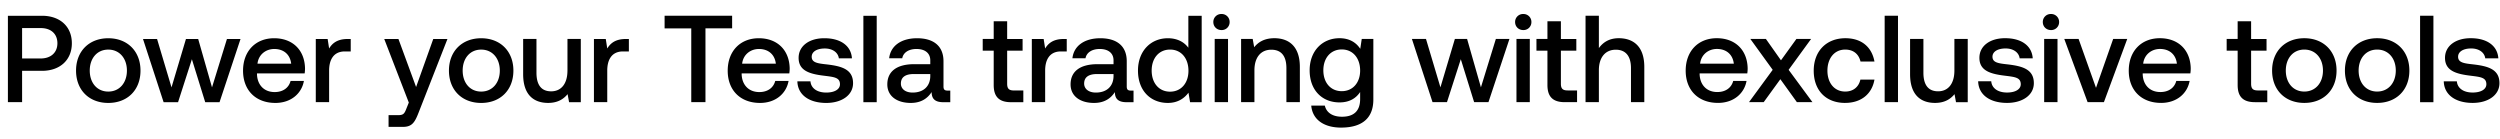 <svg width="162" height="9" viewBox="0 0 162 9" fill="none" xmlns="http://www.w3.org/2000/svg"><path d="M.512 6.62h.92V4.59H2.72c1.168 0 1.936-.704 1.936-1.784 0-1.088-.768-1.784-1.936-1.784H.512v5.6zm2.136-4.8c.656 0 1.072.377 1.072.985 0 .6-.424.984-1.08.984H1.432V1.82h1.216zM7.016 6.67c1.248 0 2.088-.84 2.088-2.096 0-1.248-.84-2.096-2.088-2.096-1.248 0-2.088.848-2.088 2.096 0 1.256.84 2.096 2.088 2.096zm0-.736c-.728 0-1.2-.568-1.2-1.36 0-.792.472-1.36 1.2-1.36s1.208.568 1.208 1.36c0 .792-.48 1.36-1.208 1.36zm3.586.688h.936l.896-2.784.864 2.784h.928l1.36-4.096h-.88l-.968 3.136-.896-3.136h-.792l-.936 3.136-.936-3.136h-.912l1.336 4.096zm7.243.048c1.016 0 1.704-.616 1.848-1.424h-.864c-.12.456-.504.72-1.032.72-.68 0-1.12-.456-1.144-1.152v-.056h3.088c.016-.112.024-.224.024-.328-.024-1.2-.816-1.952-2-1.952-1.208 0-2.016.84-2.016 2.104 0 1.256.808 2.088 2.096 2.088zm-1.16-2.544c.064-.584.536-.952 1.088-.952.6 0 1.024.344 1.096.952h-2.184zm5.85-1.6c-.672 0-1 .272-1.208.616l-.096-.616h-.768V6.62h.864V4.565c0-.632.248-1.232 1.016-1.232h.384v-.808h-.192zm3.956 4.12l-.16.4c-.128.336-.208.416-.544.416h-.608v.76h.928c.6 0 .776-.296 1.032-.96l1.856-4.736h-.92l-1.112 3.112-1.144-3.112h-.92l1.592 4.12zm4.69.024c1.247 0 2.087-.84 2.087-2.096 0-1.248-.84-2.096-2.088-2.096-1.248 0-2.088.848-2.088 2.096 0 1.256.84 2.096 2.088 2.096zm0-.736c-.729 0-1.2-.568-1.2-1.36 0-.792.471-1.36 1.2-1.36.727 0 1.207.568 1.207 1.36 0 .792-.48 1.36-1.208 1.36zm5.59-1.36c0 .848-.4 1.344-1.056 1.344-.632 0-.952-.408-.952-1.208V2.525H33.9v2.28c0 1.4.744 1.864 1.616 1.864.632 0 1.008-.256 1.264-.568l.096.52h.76V2.525h-.864v2.048zm3.788-2.048c-.672 0-1 .272-1.209.616l-.096-.616h-.767V6.62h.863V4.565c0-.632.248-1.232 1.017-1.232h.384v-.808h-.192zm2.507-.688h1.728V6.62h.92V1.837h1.728V1.02h-4.376v.816zm6.185 4.832c1.016 0 1.704-.616 1.848-1.424h-.864c-.12.456-.504.72-1.032.72-.68 0-1.12-.456-1.144-1.152v-.056h3.088c.016-.112.024-.224.024-.328-.024-1.2-.816-1.952-2-1.952-1.208 0-2.016.84-2.016 2.104 0 1.256.808 2.088 2.096 2.088zm-1.16-2.544c.064-.584.536-.952 1.088-.952.6 0 1.024.344 1.096.952H48.09zm3.579 1.144c.024.888.776 1.4 1.872 1.4.992 0 1.736-.496 1.736-1.28 0-.912-.76-1.104-1.696-1.216-.592-.064-.984-.112-.984-.496 0-.328.336-.536.848-.536s.864.264.912.64h.848c-.056-.84-.768-1.304-1.776-1.304-.984-.008-1.68.496-1.68 1.272 0 .848.736 1.048 1.672 1.16.632.08 1.008.112 1.008.552 0 .328-.352.536-.888.536-.624 0-.992-.304-1.024-.728h-.848zm4.277 1.352h.864v-5.6h-.864v5.6zm5.455-.752c-.176 0-.264-.056-.264-.264v-1.64c0-.968-.624-1.488-1.712-1.488-1.032 0-1.72.496-1.808 1.296h.848c.064-.36.408-.6.92-.6.568 0 .896.28.896.736v.248H59.25c-1.144 0-1.752.472-1.752 1.312 0 .76.624 1.2 1.52 1.2.664 0 1.08-.288 1.352-.704 0 .408.192.656.752.656h.456v-.752h-.176zm-1.12-.928c-.008.632-.424 1.056-1.144 1.056-.472 0-.76-.24-.76-.584 0-.416.296-.616.832-.616h1.072v.144zm4.11.568c0 .744.336 1.112 1.12 1.112h.8v-.76h-.608c-.328 0-.44-.12-.44-.44V3.285h1v-.76h-1V1.38h-.872v1.144h-.712v.76h.712v2.224zm4.541-2.984c-.672 0-1 .272-1.208.616l-.096-.616h-.767V6.62h.864V4.565c0-.632.248-1.232 1.016-1.232h.383v-.808h-.192zm4.344 3.344c-.176 0-.264-.056-.264-.264v-1.64c0-.968-.624-1.488-1.712-1.488-1.032 0-1.72.496-1.808 1.296h.848c.064-.36.408-.6.92-.6.568 0 .896.28.896.736v.248h-1.032c-1.144 0-1.752.472-1.752 1.312 0 .76.624 1.2 1.52 1.2.664 0 1.08-.288 1.352-.704 0 .408.192.656.752.656h.456v-.752h-.176zm-1.12-.928c-.008.632-.424 1.056-1.144 1.056-.472 0-.76-.24-.76-.584 0-.416.296-.616.832-.616h1.072v.144zm4.848-1.848c-.264-.36-.704-.616-1.328-.616-1.112 0-1.936.832-1.936 2.096 0 1.312.824 2.096 1.936 2.096.648 0 1.072-.304 1.336-.664l.104.616h.752v-5.6h-.864v2.072zM75.82 5.94c-.72 0-1.192-.56-1.192-1.368 0-.8.472-1.36 1.192-1.36s1.192.56 1.192 1.376c0 .792-.472 1.352-1.192 1.352zm3.332-3.992a.511.511 0 00.528-.52.511.511 0 00-.528-.52.511.511 0 00-.528.52c0 .304.232.52.528.52zm-.44 4.672h.864V2.525h-.864V6.62zm3.871-4.144c-.664 0-1.056.264-1.312.584l-.096-.536h-.752V6.62h.864V4.557c0-.832.408-1.336 1.096-1.336.648 0 .976.416.976 1.192V6.62h.872V4.34c0-1.368-.744-1.864-1.648-1.864zm5.562.688c-.264-.408-.704-.688-1.344-.688-1.112 0-1.936.824-1.936 2.08 0 1.304.824 2.08 1.936 2.08.64 0 1.064-.264 1.336-.672v.456c0 .784-.424 1.144-1.176 1.144-.608 0-1.008-.264-1.112-.72h-.88c.08.92.84 1.424 1.928 1.424 1.472 0 2.096-.704 2.096-1.816V2.525h-.752l-.096.64zm-1.2 2.744c-.72 0-1.192-.552-1.192-1.352 0-.792.472-1.352 1.192-1.352s1.192.56 1.192 1.368c0 .784-.472 1.336-1.192 1.336zm5.883.712h.936l.896-2.784.864 2.784h.928l1.36-4.096h-.88l-.968 3.136-.896-3.136h-.792L93.34 5.66l-.936-3.136h-.912l1.336 4.096zm5.879-4.672a.511.511 0 00.528-.52.511.511 0 00-.528-.52.511.511 0 00-.528.52c0 .304.232.52.528.52zm-.44 4.672h.864V2.525h-.864V6.62zm2.007-1.112c0 .744.336 1.112 1.12 1.112h.8v-.76h-.608c-.328 0-.44-.12-.44-.44V3.285h1v-.76h-1V1.38h-.872v1.144h-.712v.76h.712v2.224zm4.621-3.032c-.64 0-1.032.288-1.288.64V1.02h-.864v5.6h.864V4.549c0-.824.416-1.328 1.096-1.328.64 0 .984.416.984 1.192V6.62h.864V4.34c0-1.368-.744-1.864-1.656-1.864zm6.433 4.192c1.016 0 1.704-.616 1.848-1.424h-.864c-.12.456-.504.72-1.032.72-.68 0-1.12-.456-1.144-1.152v-.056h3.088c.016-.112.024-.224.024-.328-.024-1.2-.816-1.952-2-1.952-1.208 0-2.016.84-2.016 2.104 0 1.256.808 2.088 2.096 2.088zm-1.16-2.544c.064-.584.536-.952 1.088-.952.6 0 1.024.344 1.096.952h-2.184zm3.167 2.496h.952l1.08-1.488 1.072 1.488h1.008l-1.544-2.096 1.456-2h-.952l-1 1.384-.976-1.384h-1.008l1.448 2-1.536 2.096zm6.226.048c1.048 0 1.744-.584 1.904-1.512h-.912c-.104.472-.456.776-.984.776-.696 0-1.152-.552-1.152-1.352 0-.808.456-1.368 1.152-1.368.536 0 .88.296.992.776h.904c-.168-.928-.824-1.512-1.88-1.512-1.24 0-2.056.84-2.056 2.104 0 1.28.792 2.088 2.032 2.088zm2.565-.048h.864v-5.6h-.864v5.6zm4.519-2.048c0 .848-.4 1.344-1.056 1.344-.632 0-.952-.408-.952-1.208V2.525h-.864v2.28c0 1.4.744 1.864 1.616 1.864.632 0 1.008-.256 1.264-.568l.096.52h.76V2.525h-.864v2.048zm1.54.696c.024.888.776 1.4 1.872 1.4.992 0 1.736-.496 1.736-1.28 0-.912-.76-1.104-1.696-1.216-.592-.064-.985-.112-.985-.496 0-.328.337-.536.849-.536s.864.264.912.64h.848c-.056-.84-.768-1.304-1.776-1.304-.984-.008-1.68.496-1.68 1.272 0 .848.736 1.048 1.672 1.16.632.08 1.008.112 1.008.552 0 .328-.352.536-.888.536-.624 0-.992-.304-1.024-.728h-.848zm4.717-3.32a.511.511 0 00.528-.52.511.511 0 00-.528-.52.511.511 0 00-.528.52c0 .304.232.52.528.52zm-.44 4.672h.864V2.525h-.864V6.62zm2.815 0h1.056l1.512-4.096h-.912l-1.112 3.168-1.128-3.168h-.928l1.512 4.096zm4.762.048c1.016 0 1.704-.616 1.848-1.424h-.864c-.12.456-.504.72-1.032.72-.68 0-1.12-.456-1.144-1.152v-.056h3.088c.016-.112.024-.224.024-.328-.024-1.2-.816-1.952-2-1.952-1.208 0-2.016.84-2.016 2.104 0 1.256.808 2.088 2.096 2.088zm-1.16-2.544c.064-.584.536-.952 1.088-.952.6 0 1.024.344 1.096.952h-2.184zm6.121 1.384c0 .744.336 1.112 1.12 1.112h.8v-.76h-.608c-.328 0-.44-.12-.44-.44V3.285h1v-.76h-1V1.38h-.872v1.144h-.712v.76h.712v2.224zm4.32 1.16c1.248 0 2.088-.84 2.088-2.096 0-1.248-.84-2.096-2.088-2.096-1.248 0-2.088.848-2.088 2.096 0 1.256.84 2.096 2.088 2.096zm0-.736c-.728 0-1.2-.568-1.2-1.36 0-.792.472-1.36 1.2-1.36s1.208.568 1.208 1.36c0 .792-.48 1.36-1.208 1.36zm4.719.736c1.248 0 2.088-.84 2.088-2.096 0-1.248-.84-2.096-2.088-2.096-1.248 0-2.088.848-2.088 2.096 0 1.256.84 2.096 2.088 2.096zm0-.736c-.728 0-1.2-.568-1.2-1.36 0-.792.472-1.36 1.2-1.36s1.208.568 1.208 1.36c0 .792-.48 1.36-1.208 1.36zm2.782.688h.864v-5.6h-.864v5.6zm1.535-1.352c.024.888.776 1.4 1.872 1.4.992 0 1.736-.496 1.736-1.28 0-.912-.76-1.104-1.696-1.216-.592-.064-.984-.112-.984-.496 0-.328.336-.536.848-.536s.864.264.912.64h.848c-.056-.84-.768-1.304-1.776-1.304-.984-.008-1.68.496-1.68 1.272 0 .848.736 1.048 1.672 1.16.632.08 1.008.112 1.008.552 0 .328-.352.536-.888.536-.624 0-.992-.304-1.024-.728h-.848z" fill="#000"/></svg>